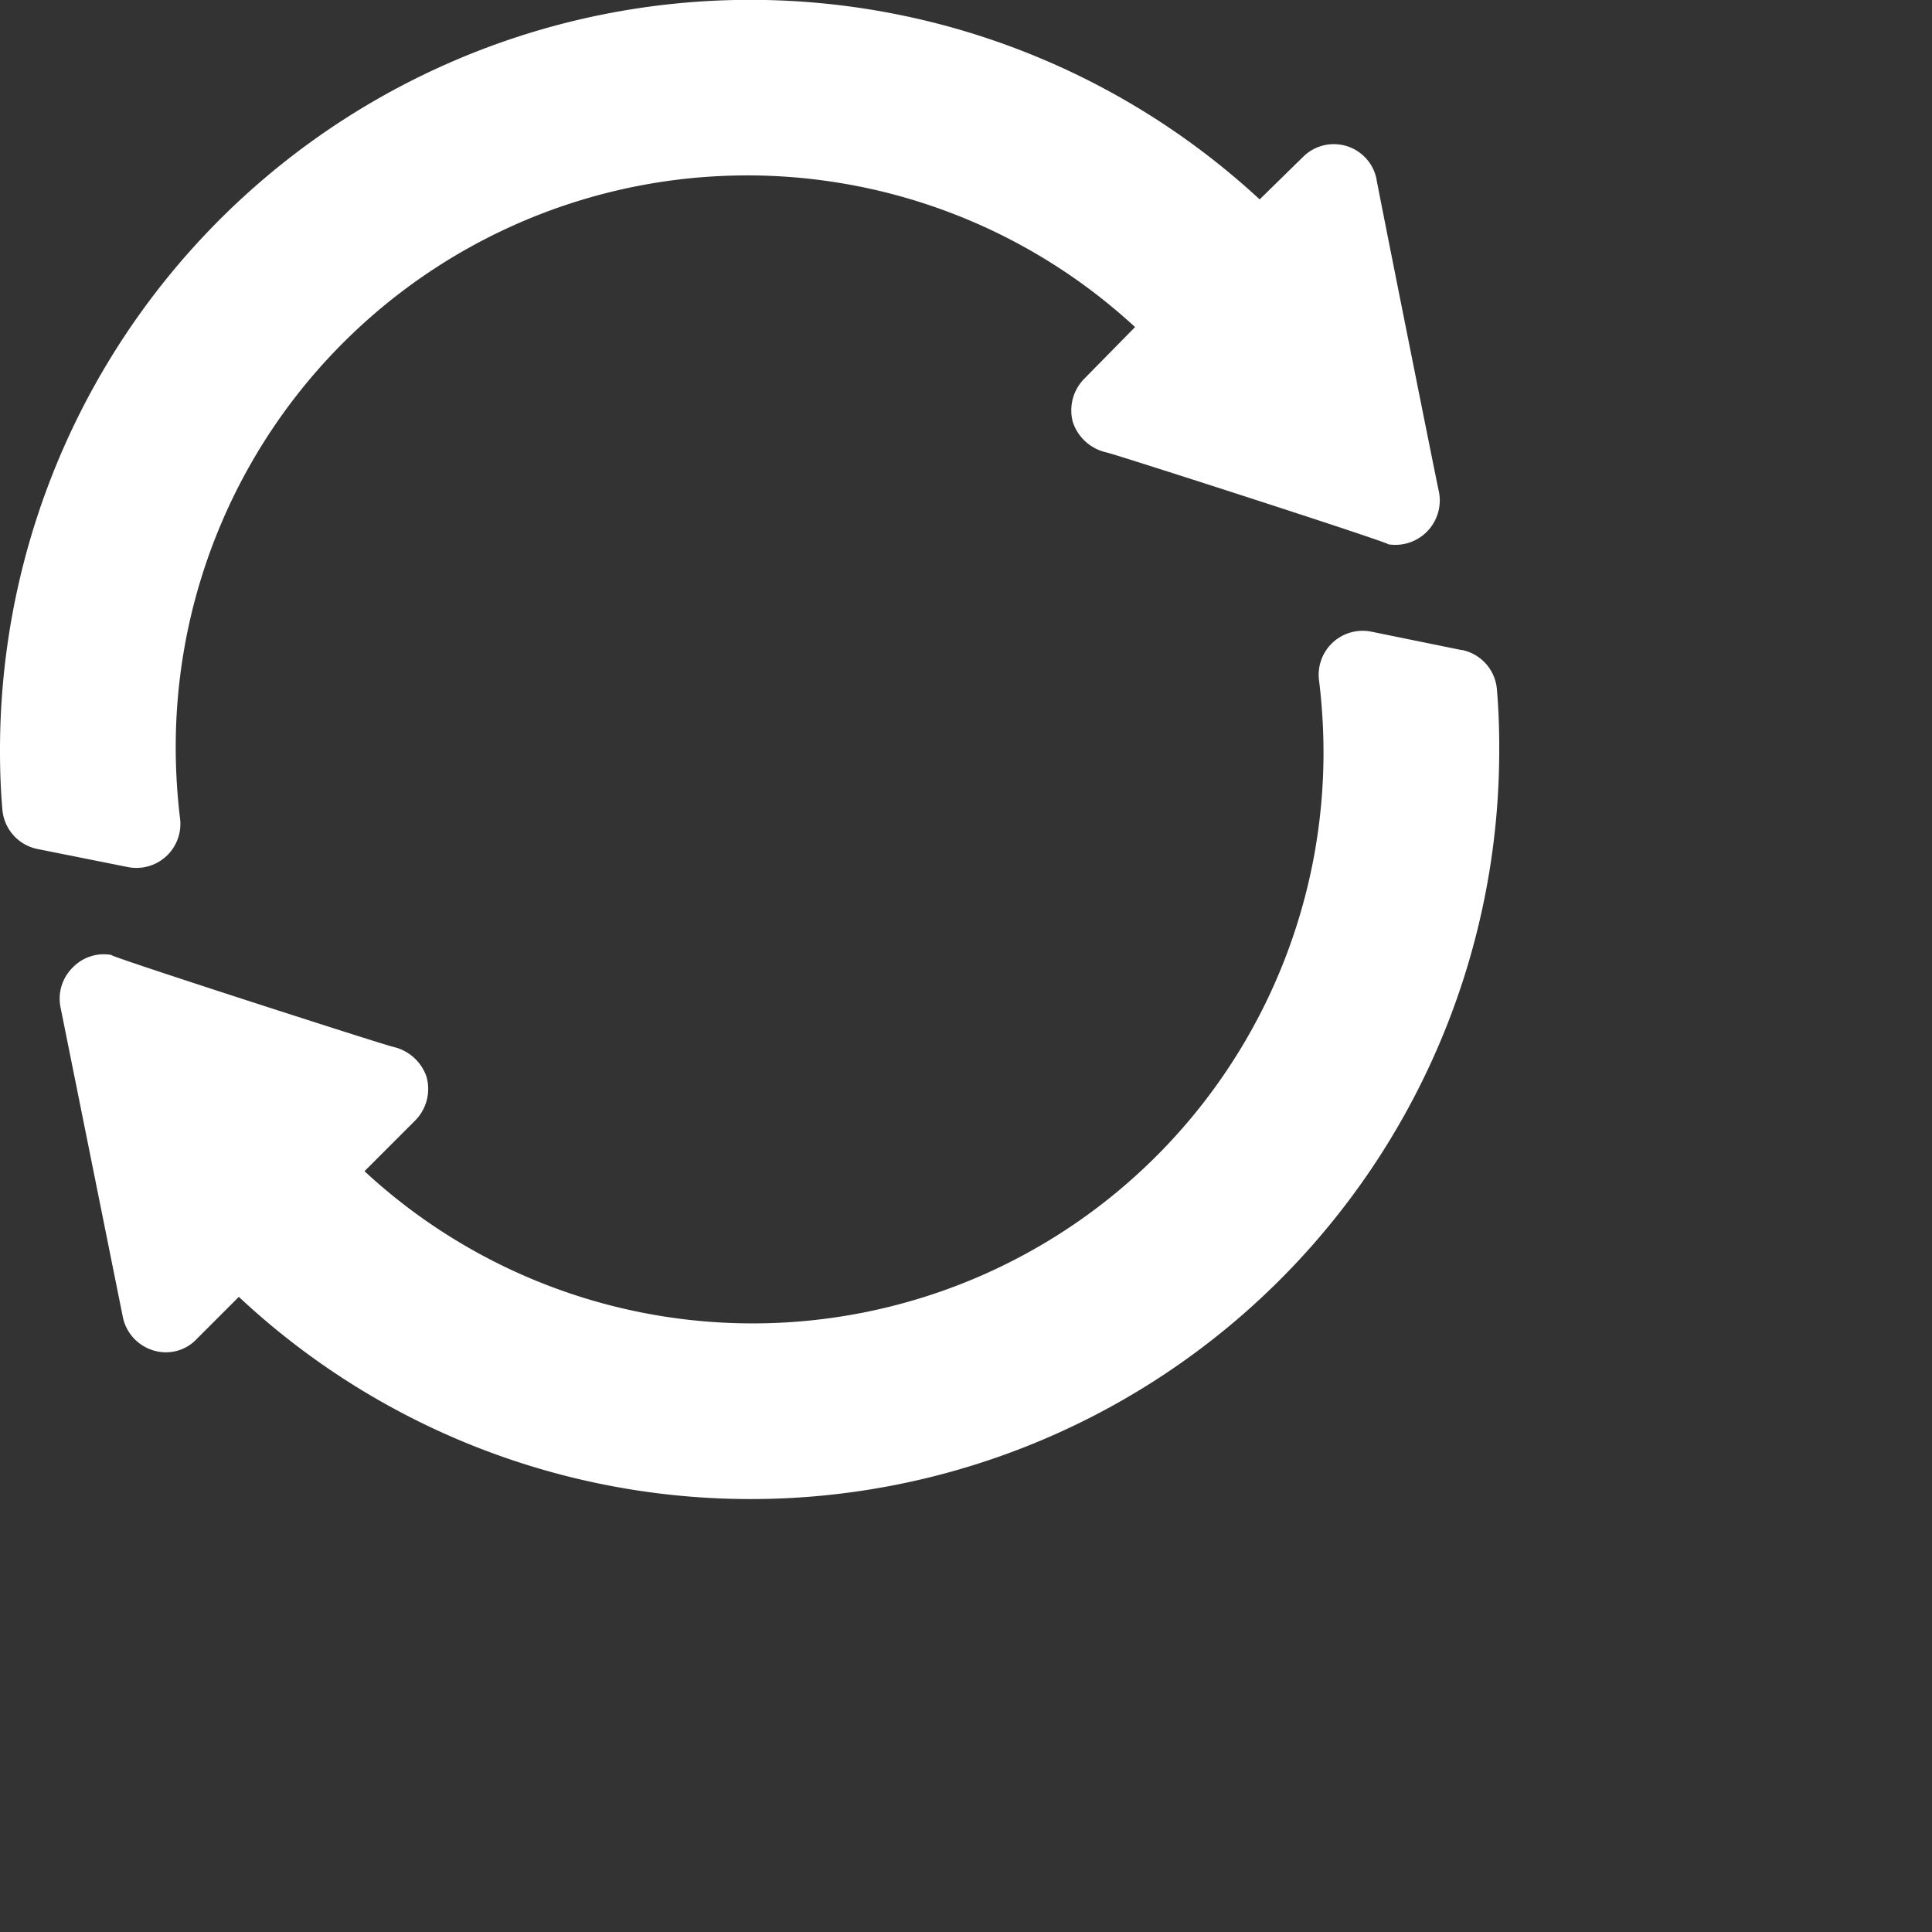 <svg width="24" height="24" viewBox="0 0 24 24" fill="none" xmlns="http://www.w3.org/2000/svg">
<rect x="0" y="0" width="24" height="24" fill="#333333" stroke="none"/>
<g clip-path="url(#clip0)">
  <path id="Path_2898" data-name="Path 2898" d="M2.237,10.171a7.369,7.369,0,0,1-.054-.859A7.1,7.1,0,0,1,14.1,4.063l-.629.64a.558.558,0,0,0-.142.546.571.571,0,0,0,.415.371c.11.022,3.718,1.185,3.488,1.139a.552.552,0,0,0,.644-.644C17.849,6,17.05,2,17.1,2.226a.541.541,0,0,0-.917-.273l-.535.524A9.319,9.319,0,0,0,0,9.312v.022c0,.308.014.545.03.727a.546.546,0,0,0,.437.486l1.121.224a.546.546,0,0,0,.649-.6Zm0,0" transform="translate(0)" fill="white"/>
  <path id="Path_2899" data-name="Path 2899" d="M37.862,215.661l-1.124-.229a.546.546,0,0,0-.651.6,7.429,7.429,0,0,1,.056.864,7.092,7.092,0,0,1-11.913,5.238l.629-.629A.558.558,0,0,0,25,220.96a.571.571,0,0,0-.415-.371c-.11-.022-3.718-1.185-3.488-1.139a.535.535,0,0,0-.491.153.543.543,0,0,0-.153.491l.775,3.852a.547.547,0,0,0,.382.415.524.524,0,0,0,.535-.142l.524-.524a9.3,9.3,0,0,0,15.657-6.8v-.033c0-.242-.009-.479-.029-.715a.545.545,0,0,0-.435-.488Zm0,0" transform="translate(-19.702 -207.585)" fill="white"/>
</g>
<defs>
<clipPath id="clip0">
<rect width="23.695" height="23.647" fill="white"/>
</clipPath>
</defs>
</svg>
